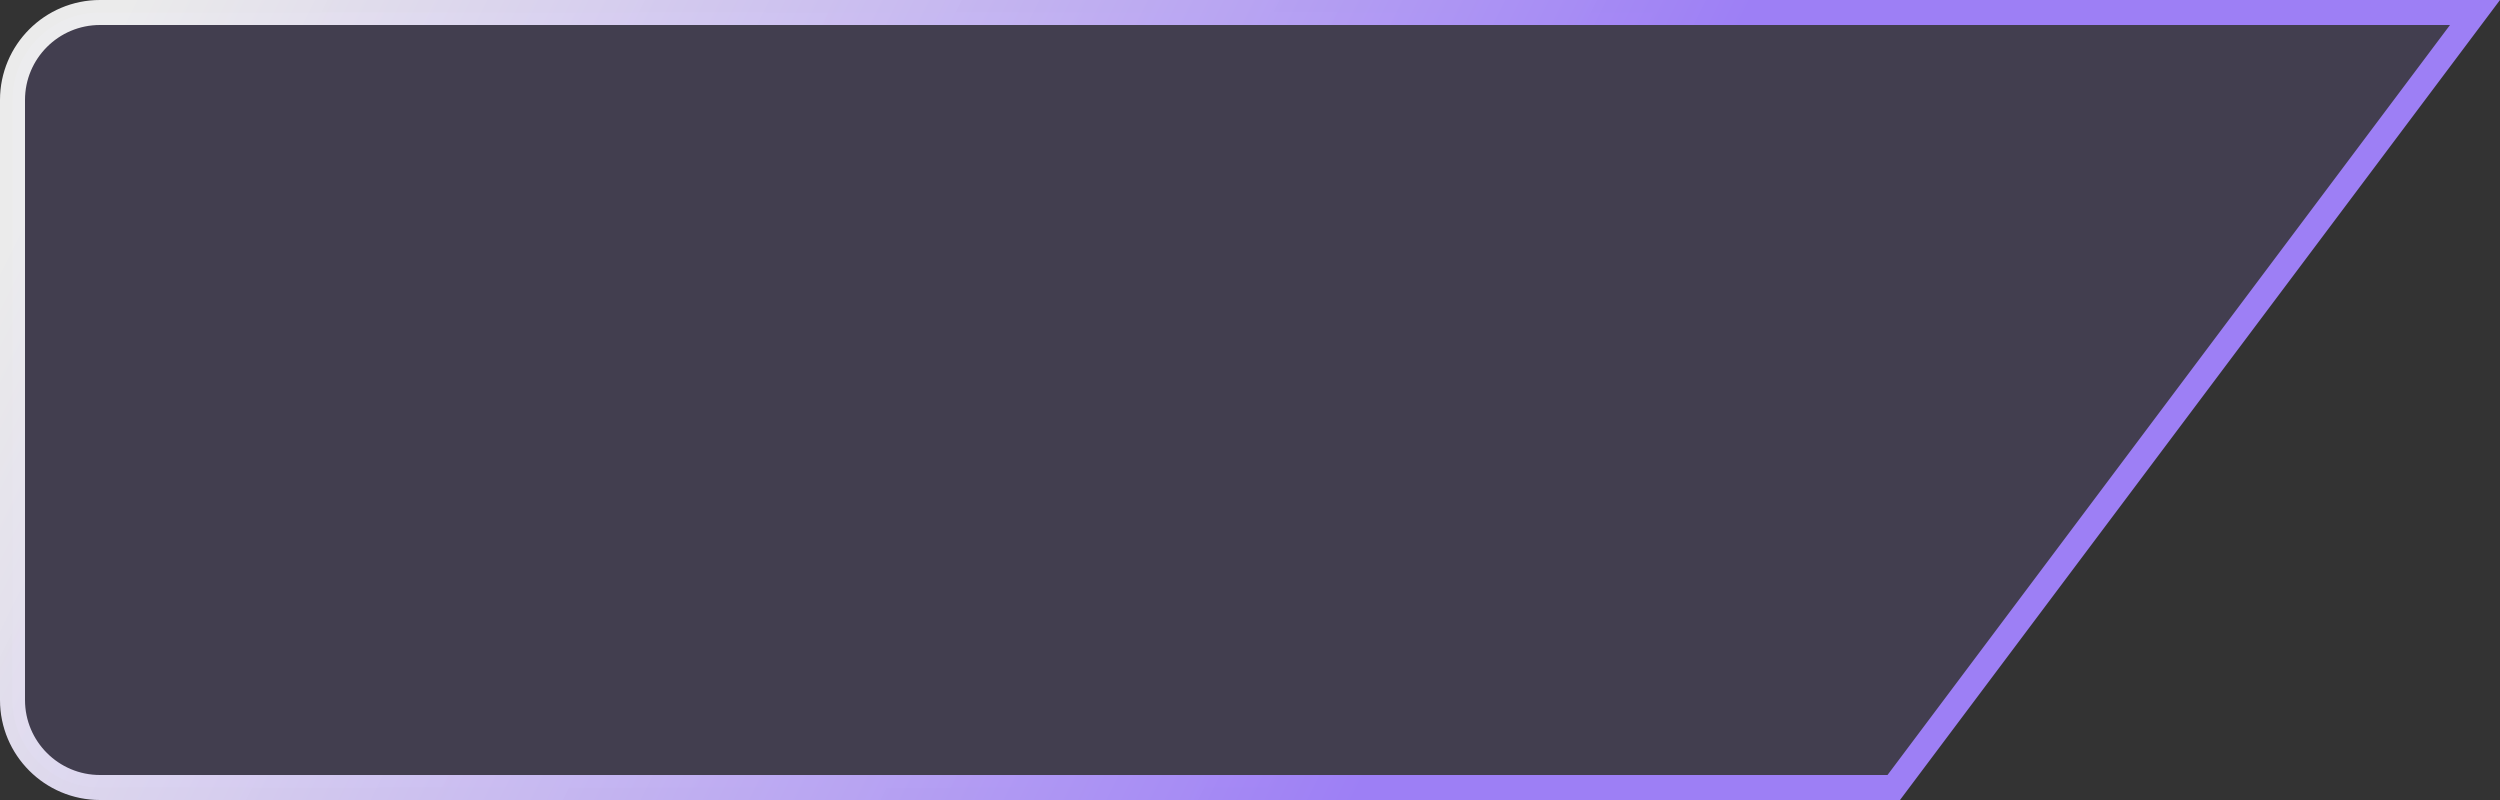 <svg width="100" height="32" viewBox="0 0 100 32" fill="none" xmlns="http://www.w3.org/2000/svg">
<rect x="0" y="0" width="100" height="32" fill="#333333" stroke="none"/>
<path d="M0.5 4C0.5 2.067 2.067 0.5 4 0.5H99L75.75 31.5H4C2.067 31.5 0.5 29.933 0.5 28V4Z" fill="#9D7FF5" fill-opacity="0.15" stroke="url(#paint0_linear_825_67)"/>
<defs>
<linearGradient id="paint0_linear_825_67" x1="57" y1="26.5" x2="5.173" y2="0.656" gradientUnits="userSpaceOnUse">
<stop stop-color="#9D7FF5"/>
<stop offset="1" stop-color="white" stop-opacity="0.9"/>
</linearGradient>
</defs>
</svg>
